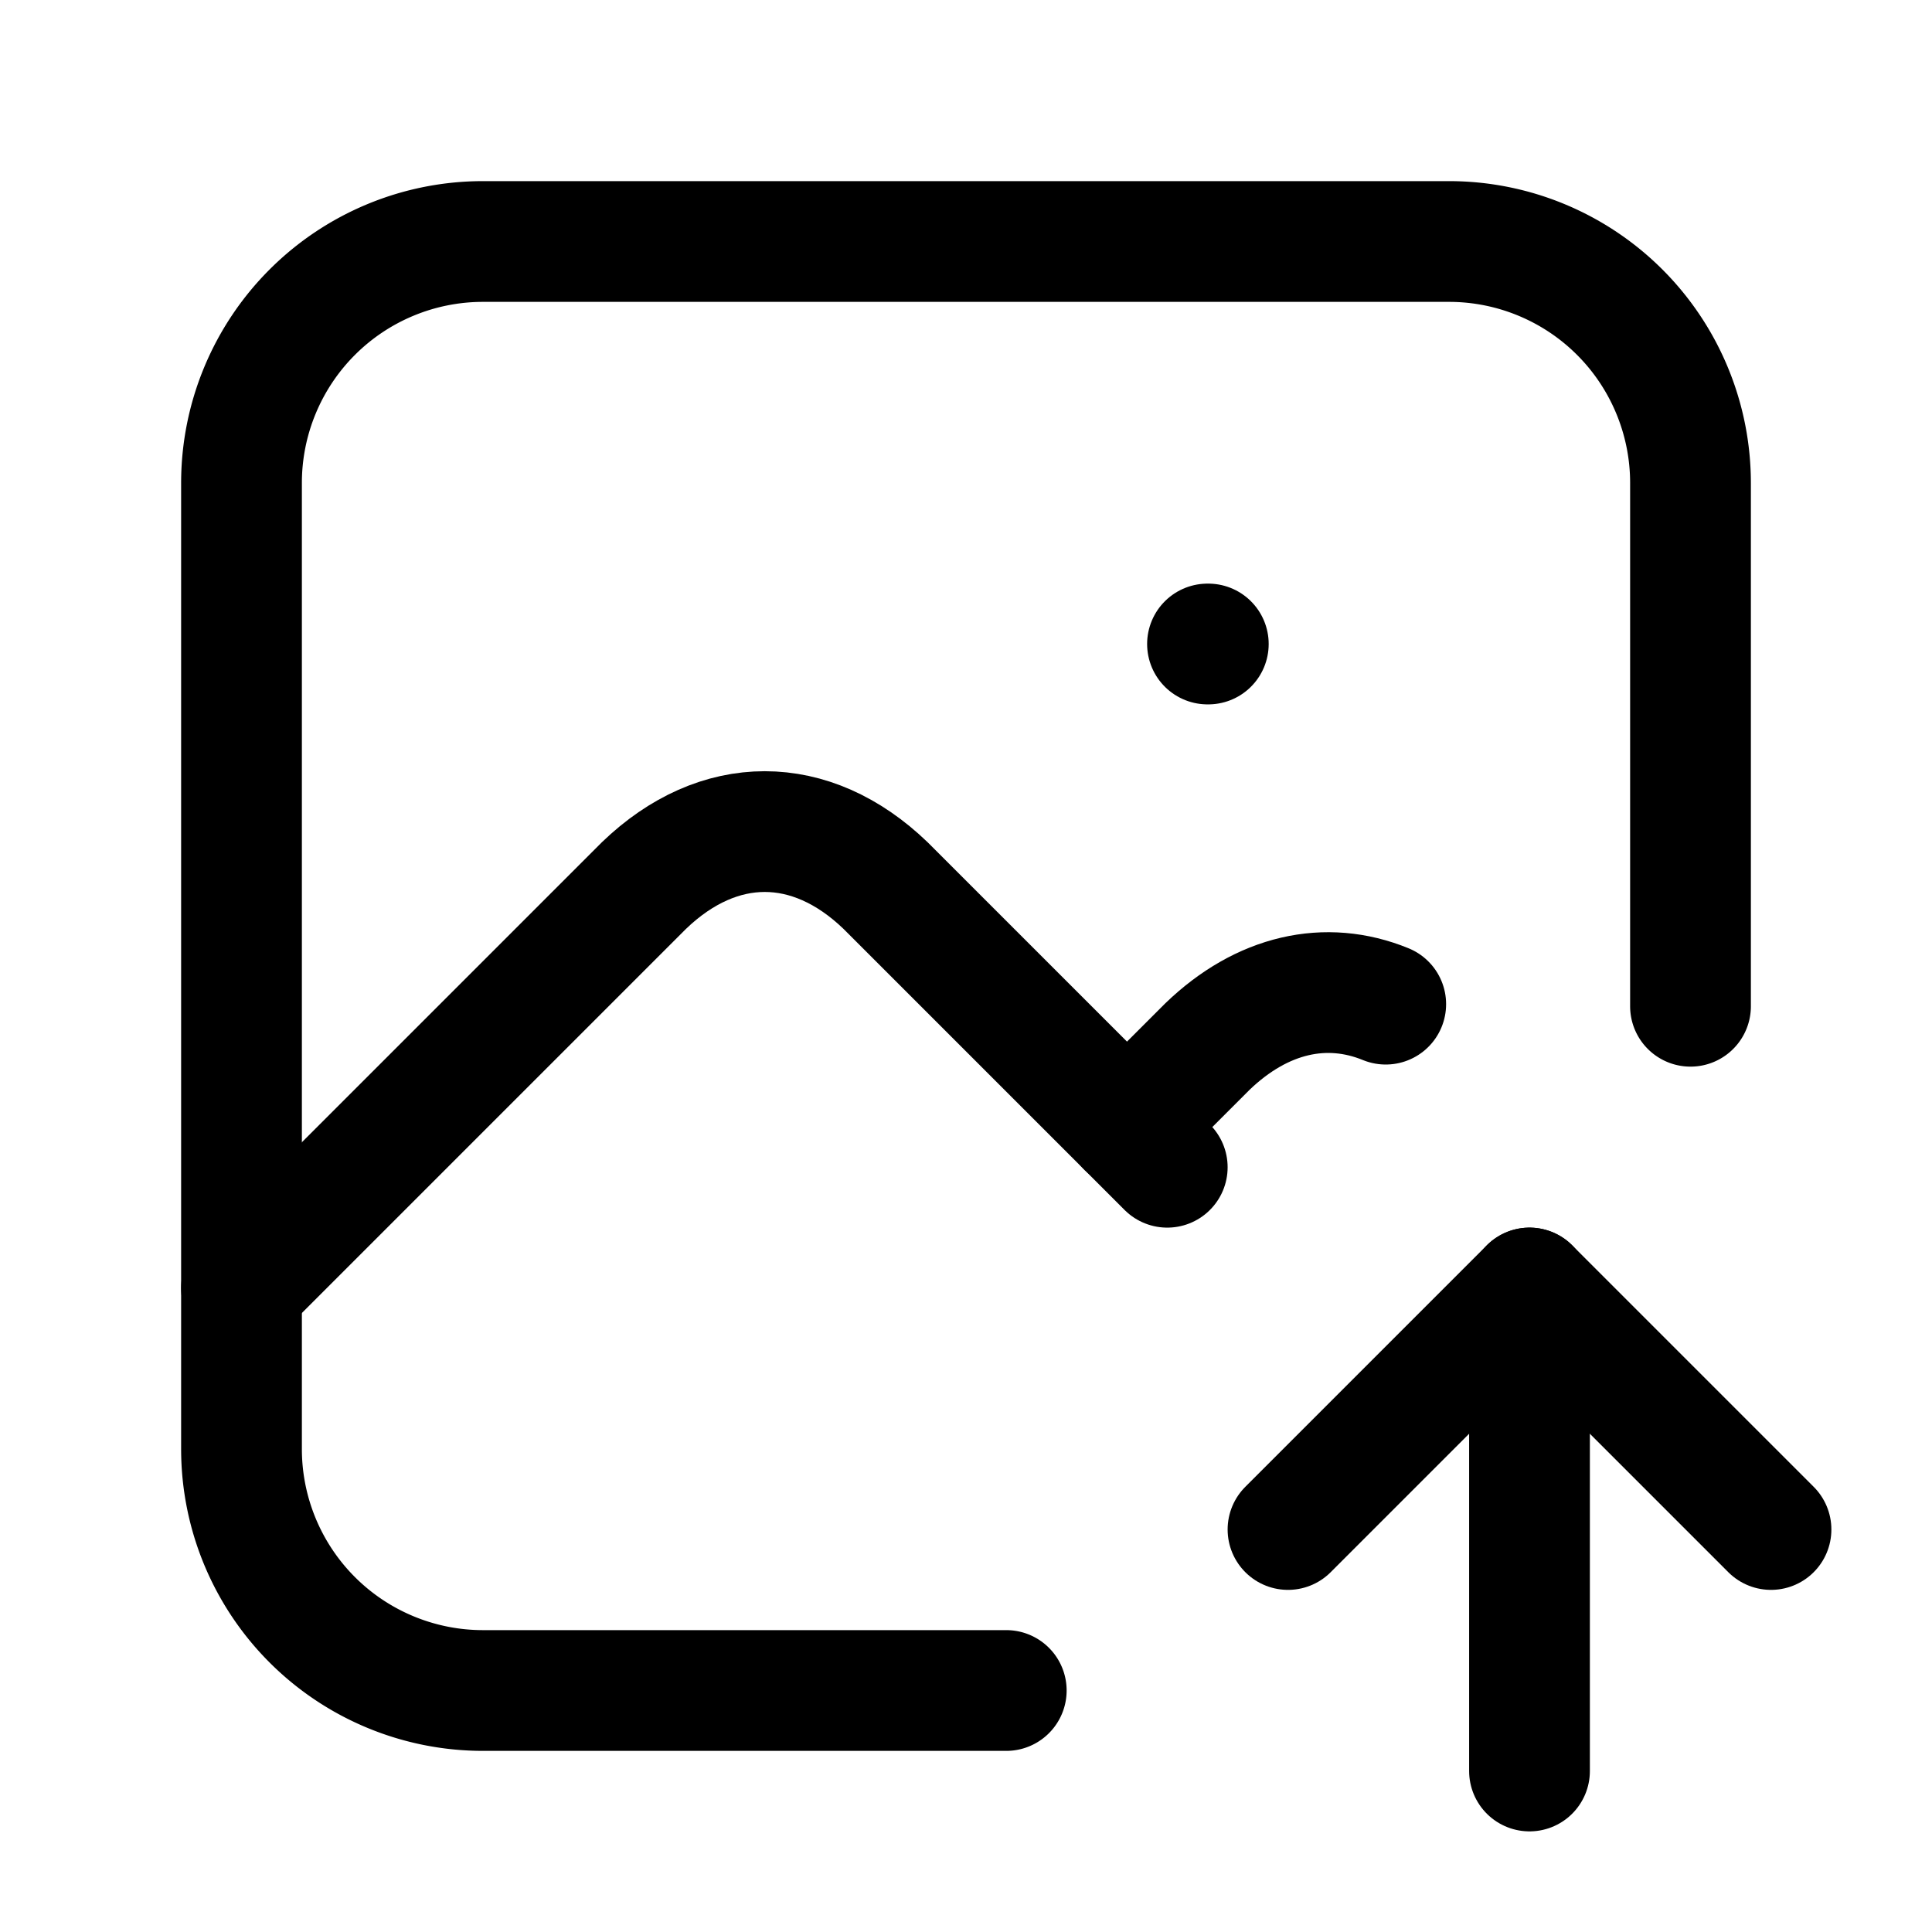 <svg xmlns="http://www.w3.org/2000/svg" class="icon icon-tabler icon-tabler-photo-up"  viewBox="0 0 24 24" stroke-width="1.5" stroke="currentColor" fill="none" stroke-linecap="round" stroke-linejoin="round">
  <path stroke="none" d="M0 0h24v24H0z" fill="none"/>
  <path d="M15 8h.01" />
  <path d="M12.5 21h-6.5a3 3 0 0 1 -3 -3v-12a3 3 0 0 1 3 -3h12a3 3 0 0 1 3 3v6.5" />
  <path d="M3 16l5 -5c.928 -.893 2.072 -.893 3 0l3.5 3.5" />
  <path d="M14 14l1 -1c.679 -.653 1.473 -.829 2.214 -.526" />
  <path d="M19 22v-6" />
  <path d="M22 19l-3 -3l-3 3" />
</svg>


